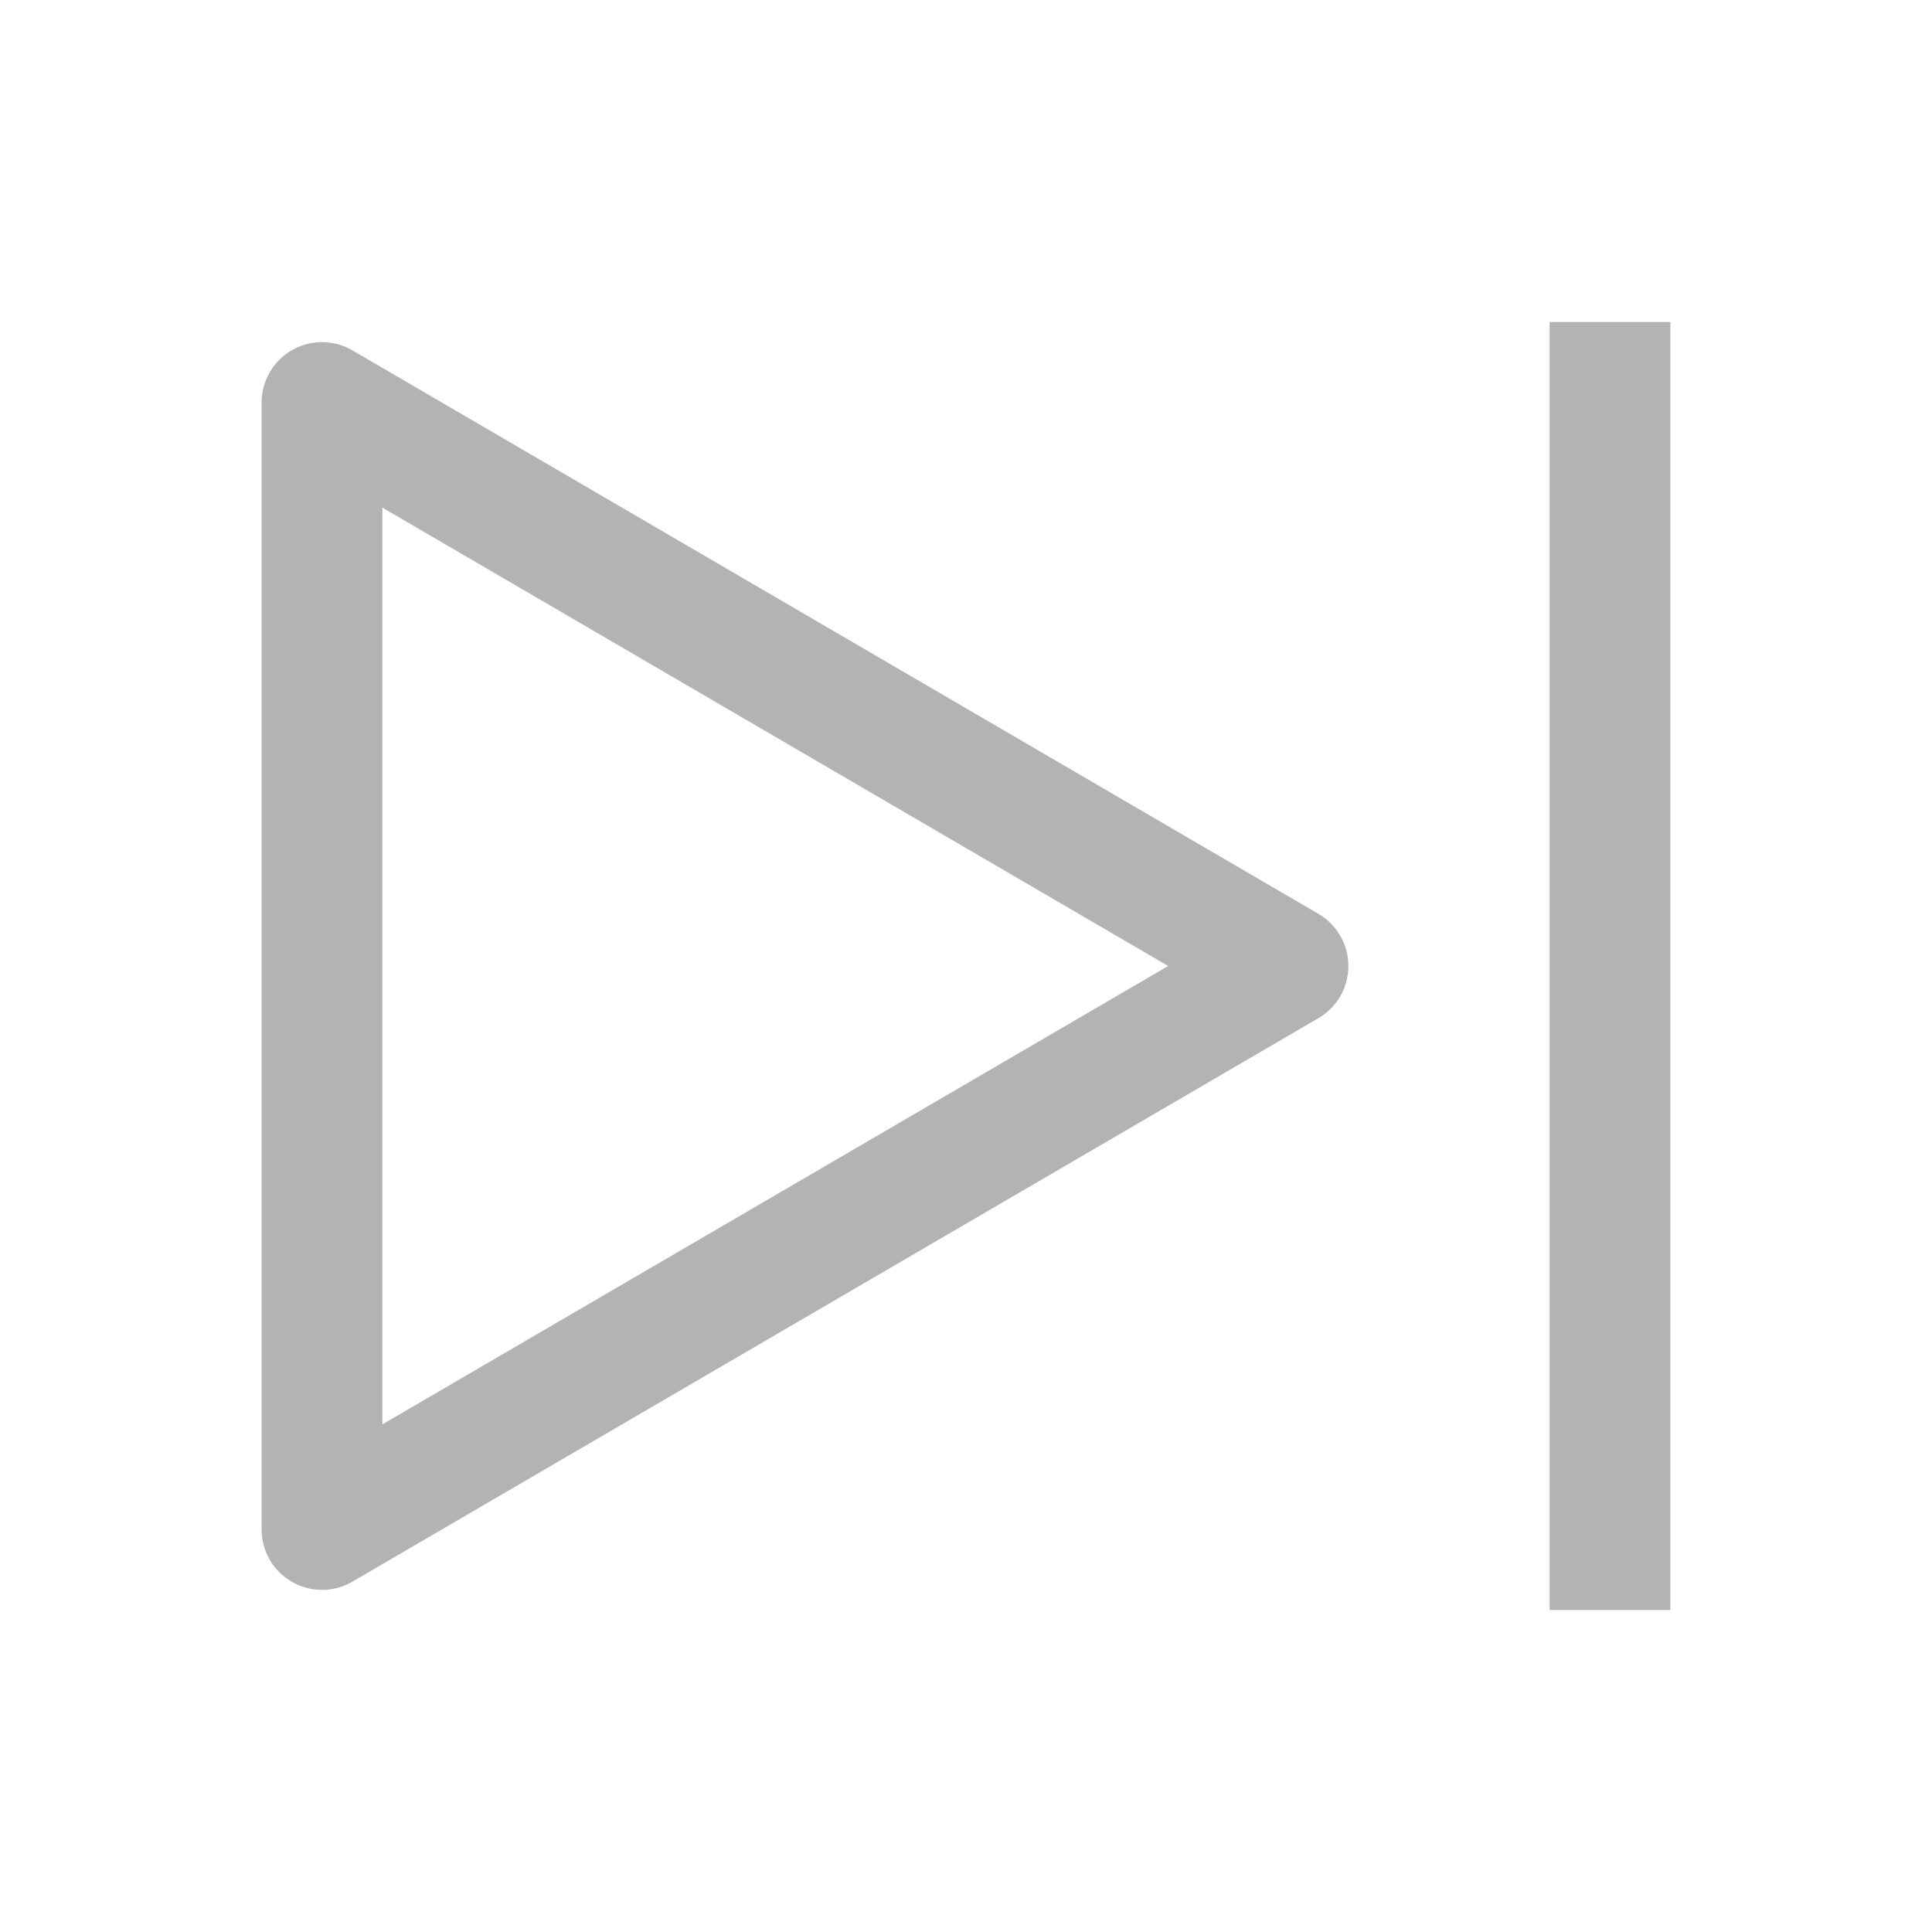 <svg width="24" height="24" viewBox="0 0 24 24" fill="none" xmlns="http://www.w3.org/2000/svg">
<path d="M4 19V5L16 12L4 19Z" stroke="#b3b3b3" stroke-width="1.5" stroke-linejoin="round"/>
<path d="M20 4V20" stroke="#b3b3b3" stroke-width="1.5"/>
</svg>

<!-- #141B34 -->